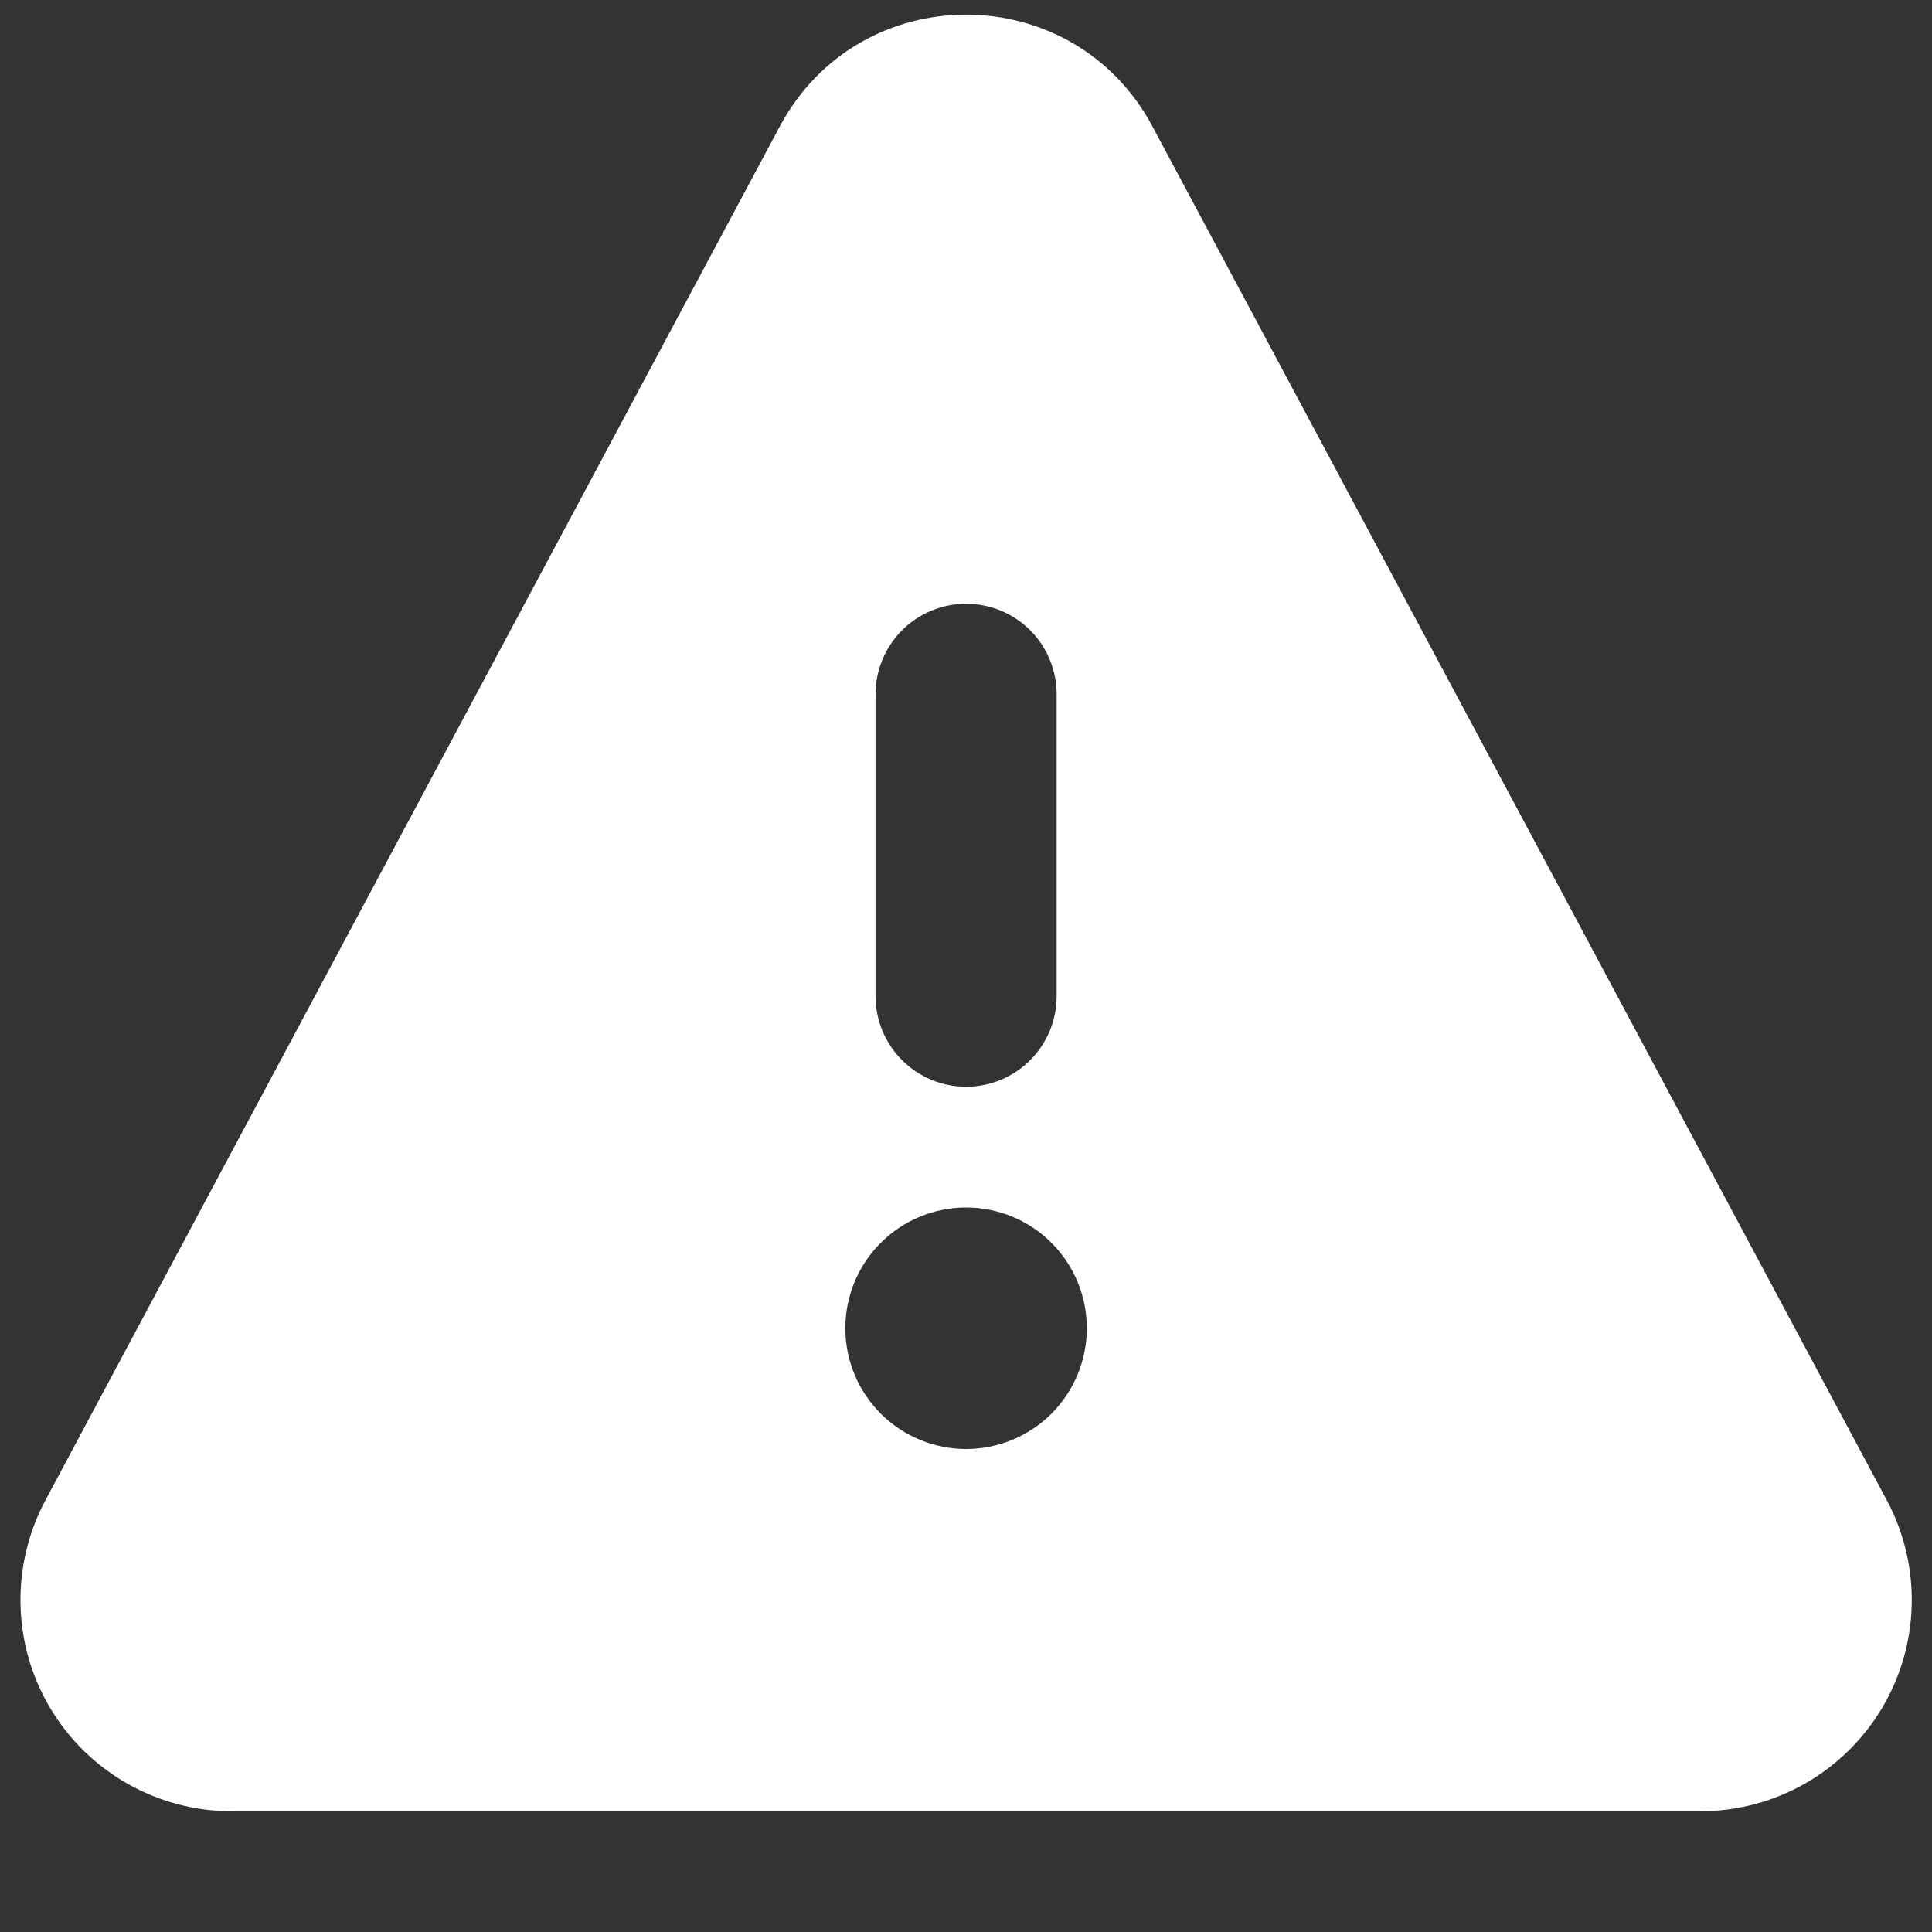 <svg width="24" height="24" viewBox="0 0 24 24" fill="none" xmlns="http://www.w3.org/2000/svg">
<rect x="0" y="0" width="24" height="24" fill="#333333" stroke="none"/>
<path d="M9.687 1.57C10.675 -0.281 13.327 -0.281 14.316 1.57L23.439 18.637C23.653 19.037 23.759 19.486 23.748 19.939C23.737 20.392 23.609 20.835 23.376 21.224C23.142 21.613 22.813 21.935 22.418 22.159C22.024 22.382 21.578 22.5 21.124 22.5H2.878C2.425 22.5 1.979 22.382 1.585 22.159C1.19 21.935 0.86 21.613 0.627 21.224C0.394 20.835 0.266 20.392 0.255 19.939C0.244 19.486 0.35 19.037 0.564 18.637L9.687 1.57ZM12.001 7.5C11.703 7.5 11.417 7.618 11.206 7.829C10.995 8.04 10.876 8.327 10.876 8.625V12.375C10.876 12.673 10.995 12.959 11.206 13.17C11.417 13.381 11.703 13.5 12.001 13.5C12.3 13.5 12.586 13.381 12.797 13.17C13.008 12.959 13.126 12.673 13.126 12.375V8.625C13.126 8.327 13.008 8.04 12.797 7.829C12.586 7.618 12.3 7.5 12.001 7.5ZM13.501 16.5C13.501 16.102 13.343 15.72 13.062 15.439C12.781 15.158 12.399 15 12.001 15C11.604 15 11.222 15.158 10.941 15.439C10.659 15.72 10.501 16.102 10.501 16.5C10.501 16.898 10.659 17.279 10.941 17.561C11.222 17.842 11.604 18 12.001 18C12.399 18 12.781 17.842 13.062 17.561C13.343 17.279 13.501 16.898 13.501 16.5Z" fill="white"/>
</svg>
